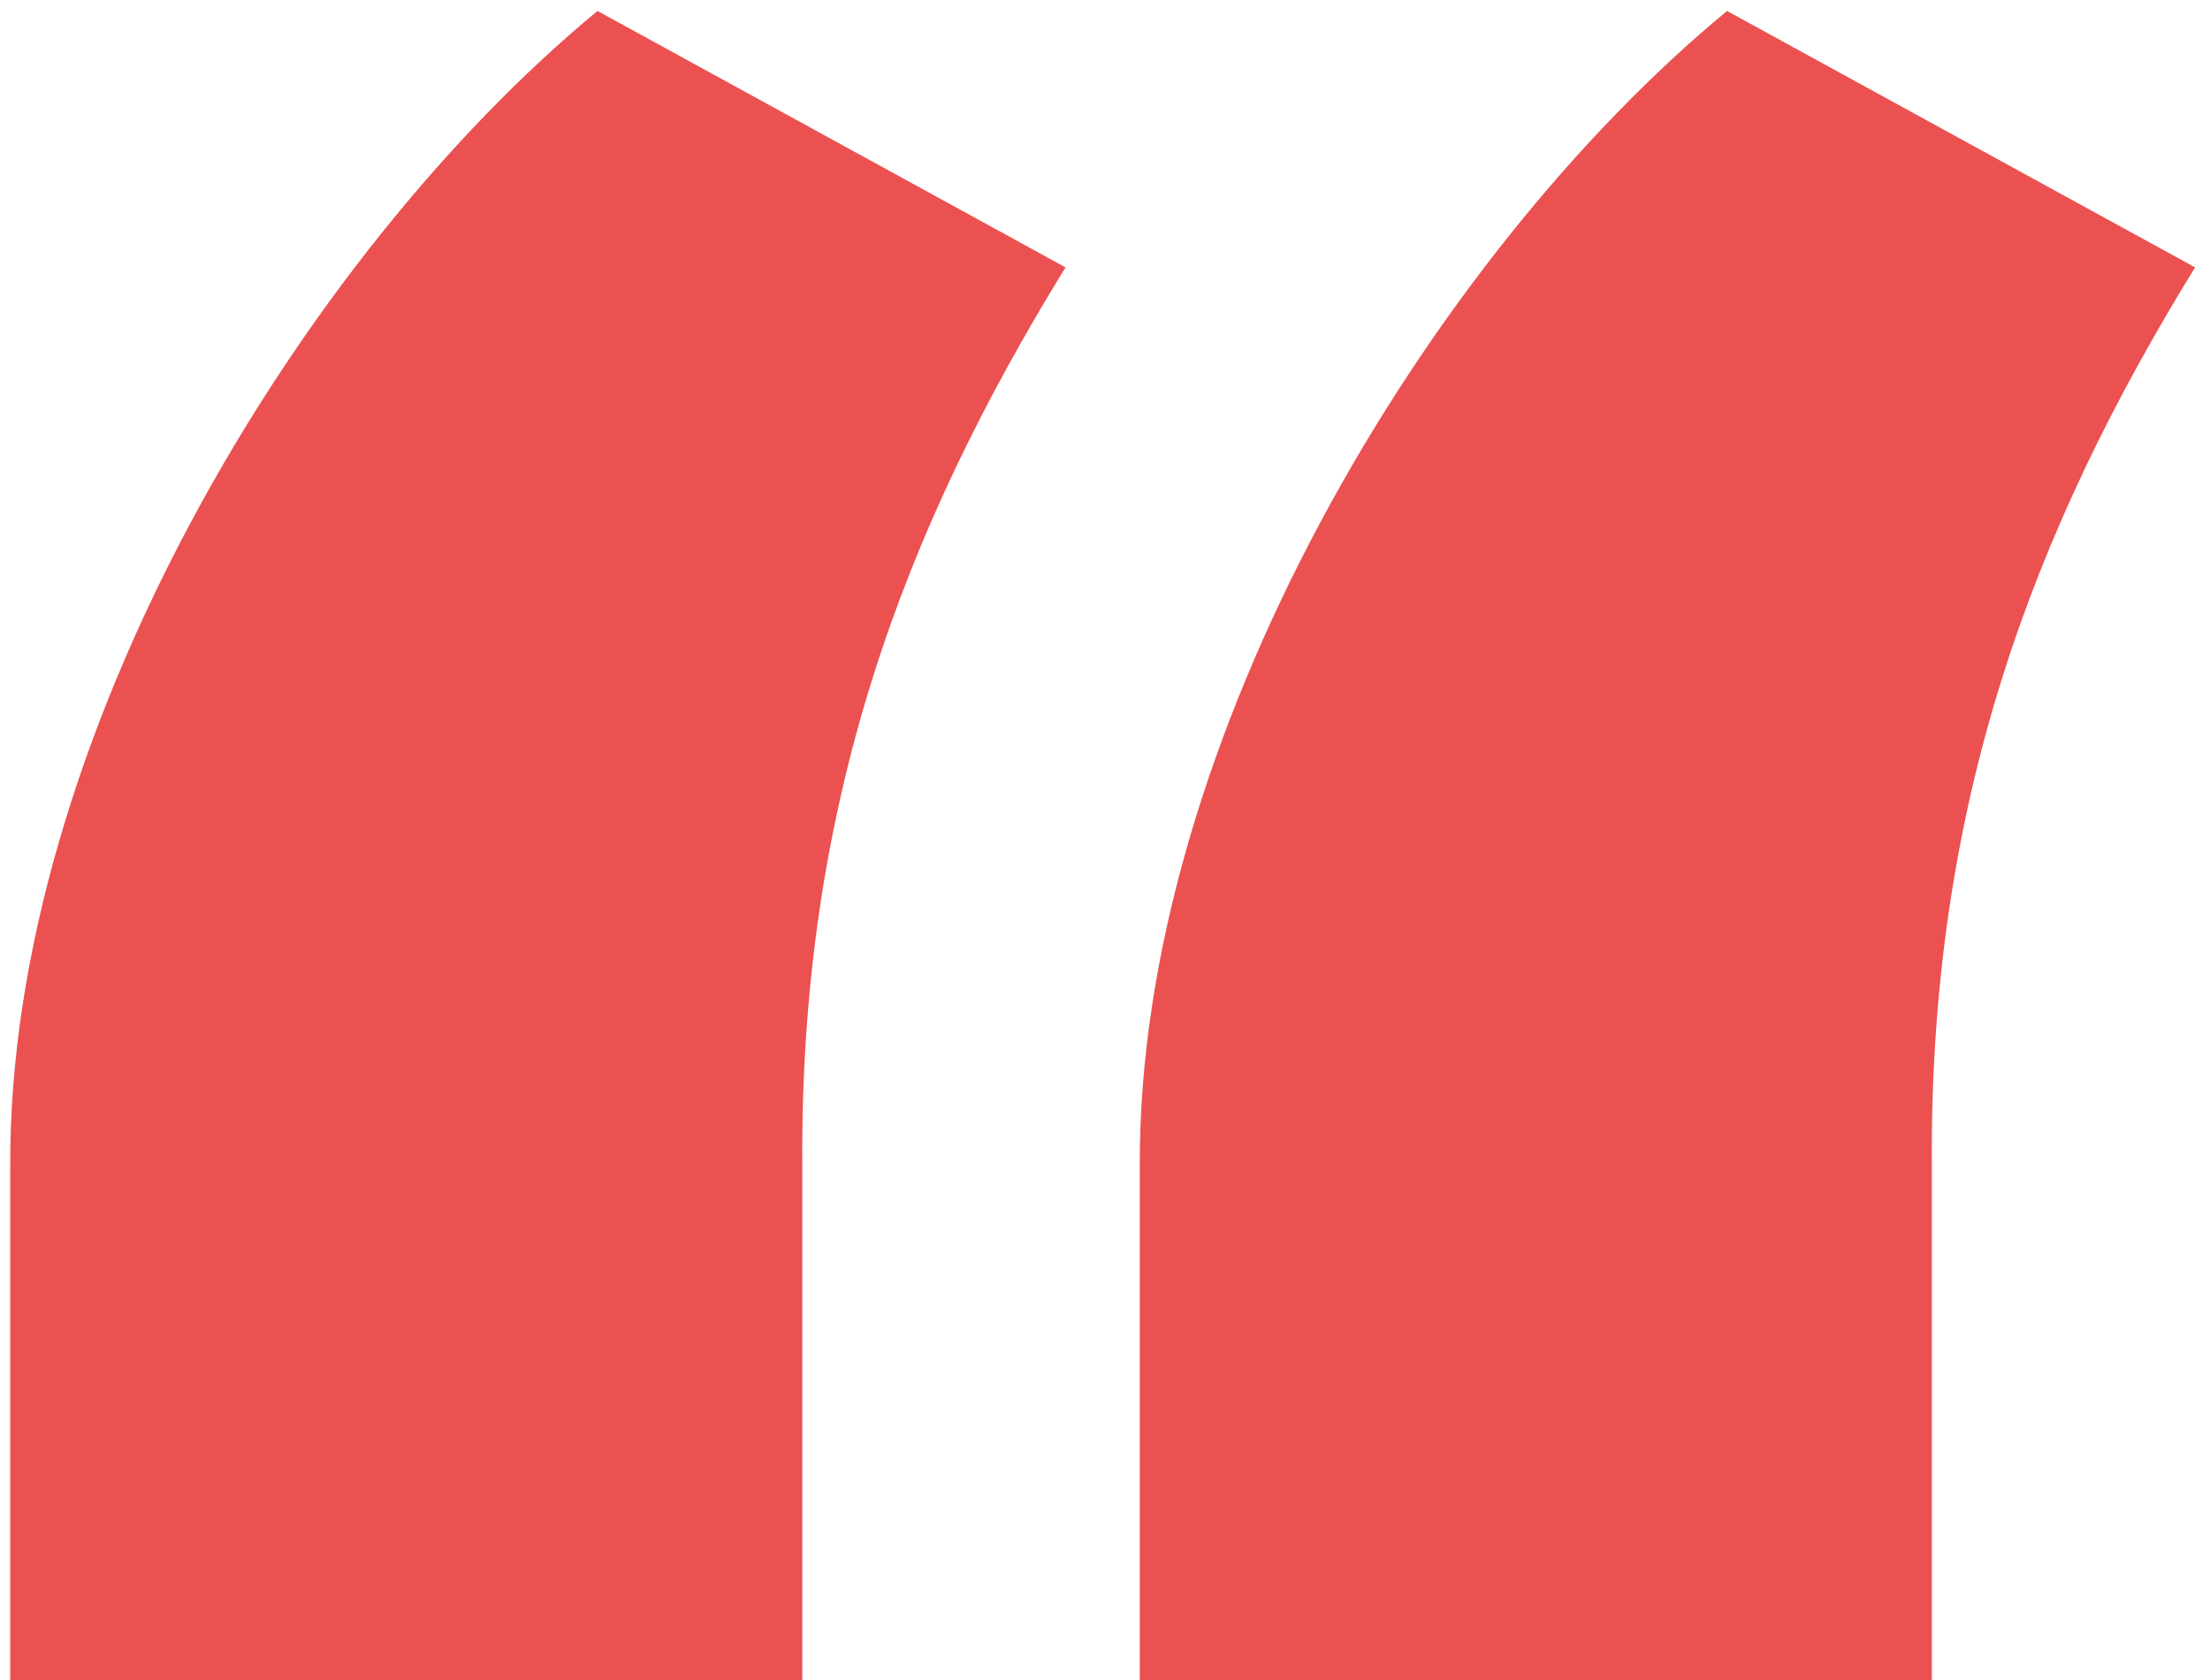 <svg xmlns="http://www.w3.org/2000/svg" width="96" height="73" viewBox="0 0 96 73" fill="none">
<path d="M0.445 73H34.85V50.617C34.752 34.881 39.248 23.054 46.285 11.618L25.955 0.476C13.053 11.13 0.347 32.144 0.445 50.715V73ZM49.511 73H83.916V50.617C83.818 34.881 88.314 23.054 95.352 11.618L75.021 0.476C62.12 11.13 49.413 32.144 49.511 50.715V73Z" fill="#EB5151"/>
</svg>